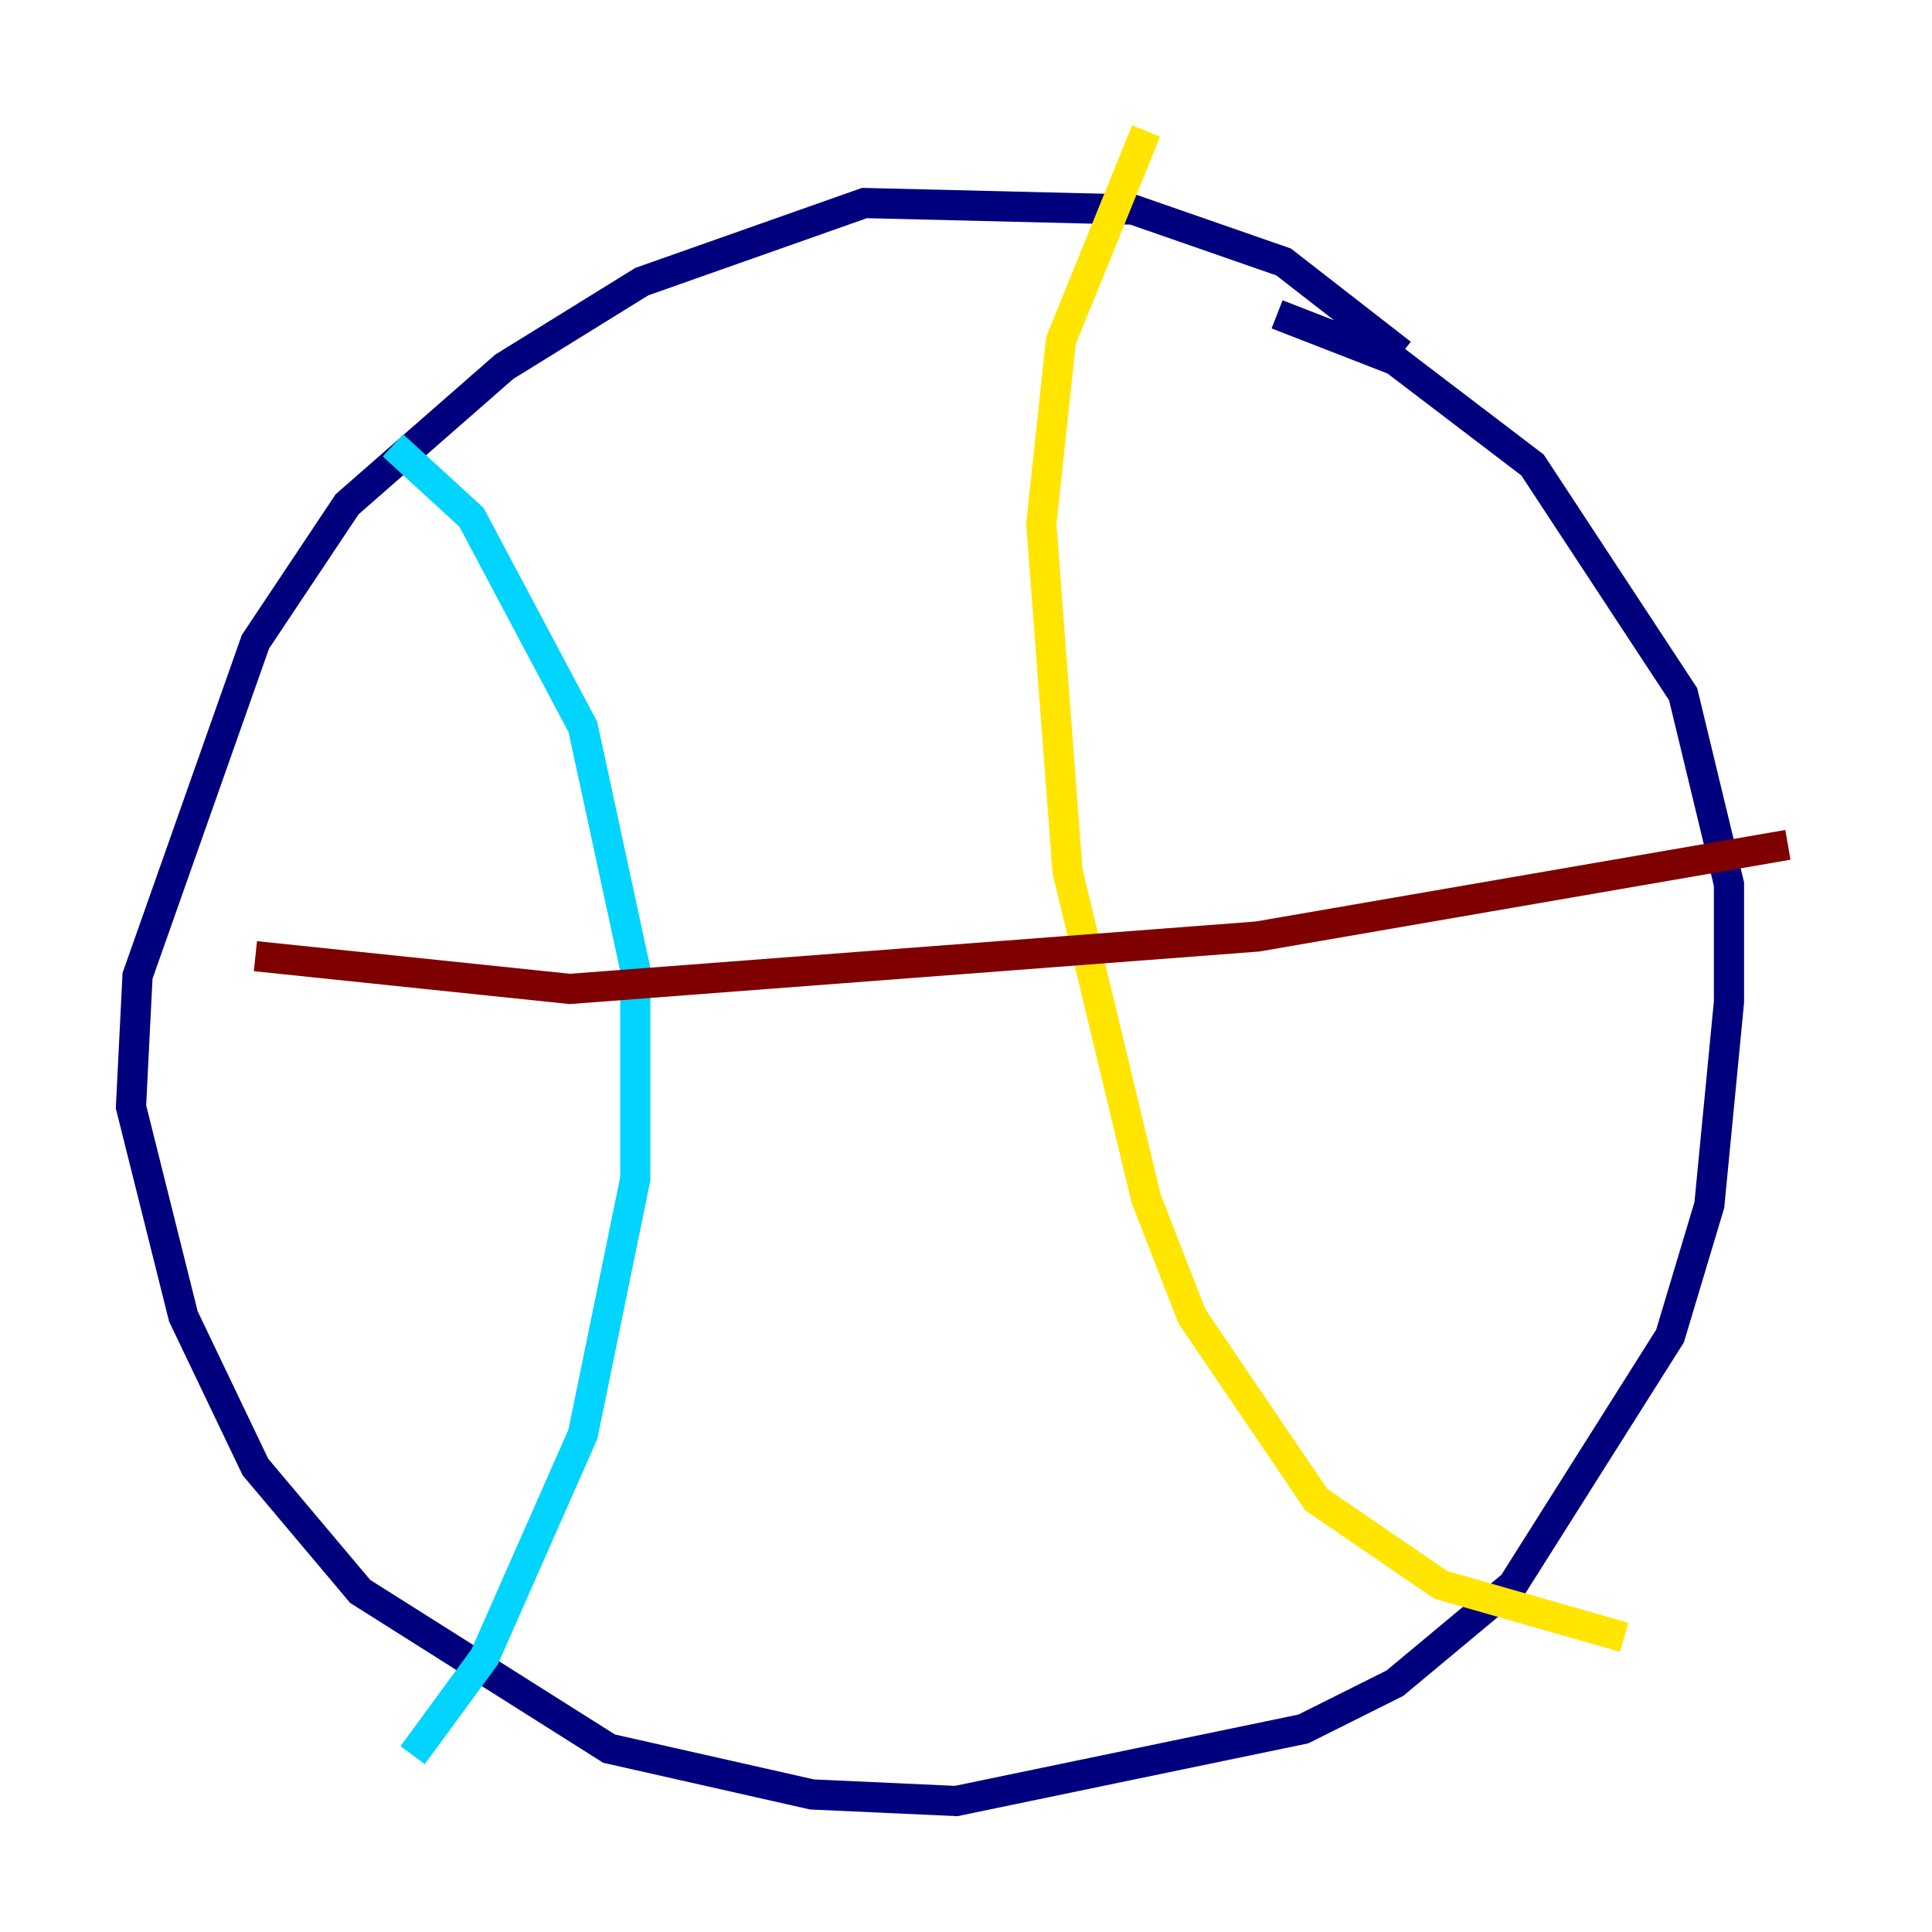 <?xml version="1.0" encoding="utf-8" ?>
<svg baseProfile="tiny" height="128" version="1.2" viewBox="0,0,128,128" width="128" xmlns="http://www.w3.org/2000/svg" xmlns:ev="http://www.w3.org/2001/xml-events" xmlns:xlink="http://www.w3.org/1999/xlink"><defs /><polyline fill="none" points="92.854,23.43 85.044,17.356 75.064,13.885 57.275,13.451 42.522,18.658 33.41,24.298 22.997,33.41 16.922,42.522 9.112,64.651 8.678,73.329 12.149,87.214 16.922,97.193 23.864,105.437 40.352,115.851 53.803,118.888 63.349,119.322 86.346,114.549 92.42,111.512 100.231,105.003 110.644,88.515 113.248,79.837 114.549,66.386 114.549,58.576 111.512,45.993 101.532,30.807 92.42,23.864 84.61,20.827" stroke="#00007f" stroke-width="2" /><polyline fill="none" points="26.034,29.505 31.241,34.278 38.617,48.163 42.088,64.217 42.088,78.102 38.617,95.024 32.108,109.776 27.336,116.285" stroke="#00d4ff" stroke-width="2" /><polyline fill="none" points="75.932,8.678 70.291,22.563 68.99,34.712 70.725,57.709 75.932,79.403 78.969,87.214 87.214,99.363 95.458,105.003 107.607,108.475" stroke="#ffe500" stroke-width="2" /><polyline fill="none" points="16.922,63.349 37.749,65.519 83.308,62.047 118.454,55.973" stroke="#7f0000" stroke-width="2" /></svg>